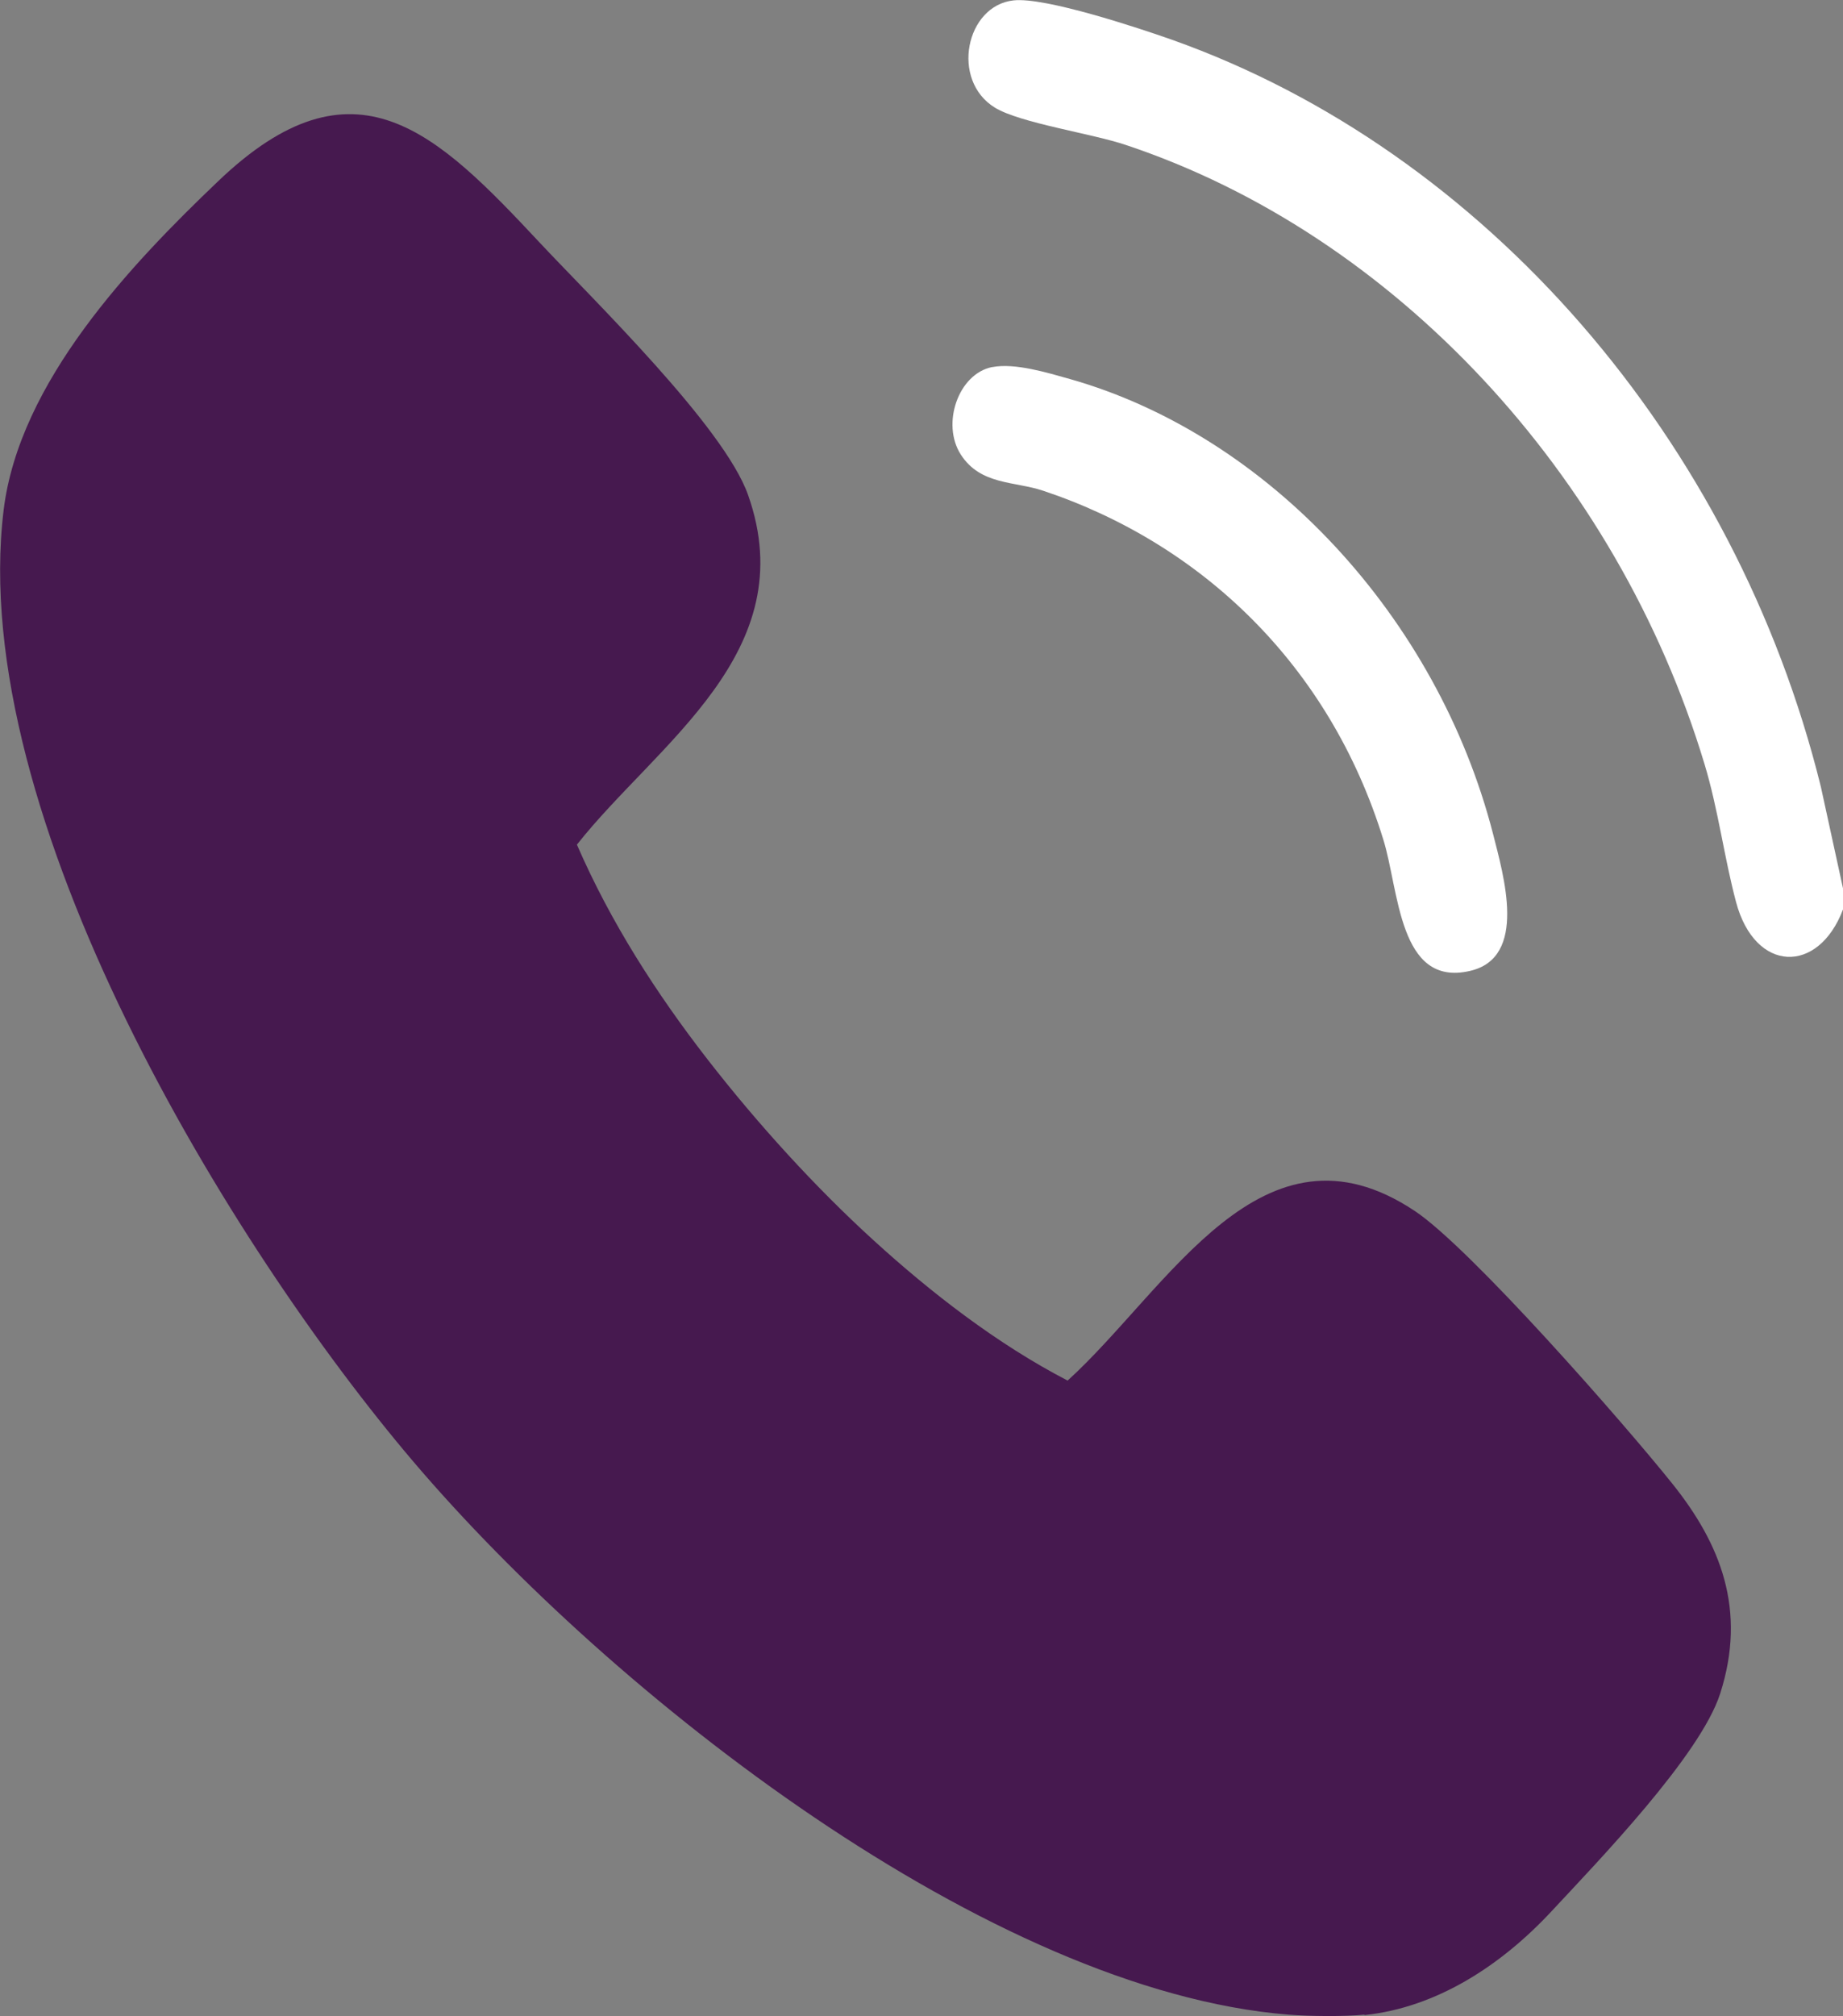 <svg width="32" height="35" viewBox="0 0 32 35" fill="none" xmlns="http://www.w3.org/2000/svg">
<rect x="0" y="0" width="32" height="35" fill="#808080" stroke="none"/>
<g clip-path="url(#clip0_103_172)">
<path d="M23.688 34.972C23.334 35.007 22.735 35 22.375 34.972C17.199 34.559 10.648 29.448 7.183 25.379C4.002 21.641 -0.581 14.152 0.063 8.855C0.334 6.628 2.278 4.586 3.781 3.152C6.154 0.876 7.58 2.297 9.373 4.214C10.288 5.193 12.573 7.407 12.989 8.593C13.955 11.324 11.399 12.91 10.017 14.662C10.604 16.014 11.399 17.248 12.282 18.386C13.166 19.524 14.163 20.614 15.161 21.524C16.158 22.434 17.313 23.331 18.537 23.965C20.292 22.372 21.914 19.255 24.565 21.021C25.53 21.662 28.207 24.717 29.04 25.759C29.873 26.8 30.334 27.945 29.867 29.4C29.52 30.476 27.746 32.31 26.944 33.172C26.067 34.117 24.944 34.848 23.694 34.979L23.688 34.972Z" fill="#46194F"/>
<path d="M32 15.442V15.787C31.571 16.918 30.473 16.89 30.144 15.662C29.936 14.883 29.835 14.055 29.595 13.262C28.074 8.221 24.199 4.069 19.553 2.518C18.96 2.317 17.717 2.138 17.275 1.869C16.499 1.393 16.77 0.097 17.597 0.007C18.14 -0.055 19.762 0.483 20.349 0.69C25.783 2.621 30.125 7.628 31.615 13.655L32.006 15.448L32 15.442Z" fill="white"/>
<path d="M17.231 6.372C17.622 6.297 18.184 6.469 18.575 6.579C22.034 7.559 24.956 10.724 25.922 14.469C26.105 15.193 26.534 16.628 25.518 16.855C24.281 17.138 24.294 15.448 24.016 14.566C23.082 11.545 20.86 9.434 18.108 8.517C17.61 8.352 17.023 8.421 16.682 7.89C16.341 7.359 16.638 6.49 17.225 6.372H17.231Z" fill="white"/>
</g>
<defs>
<clipPath id="clip0_103_172">
<rect width="32" height="35" fill="white"/>
</clipPath>
</defs>
</svg>
